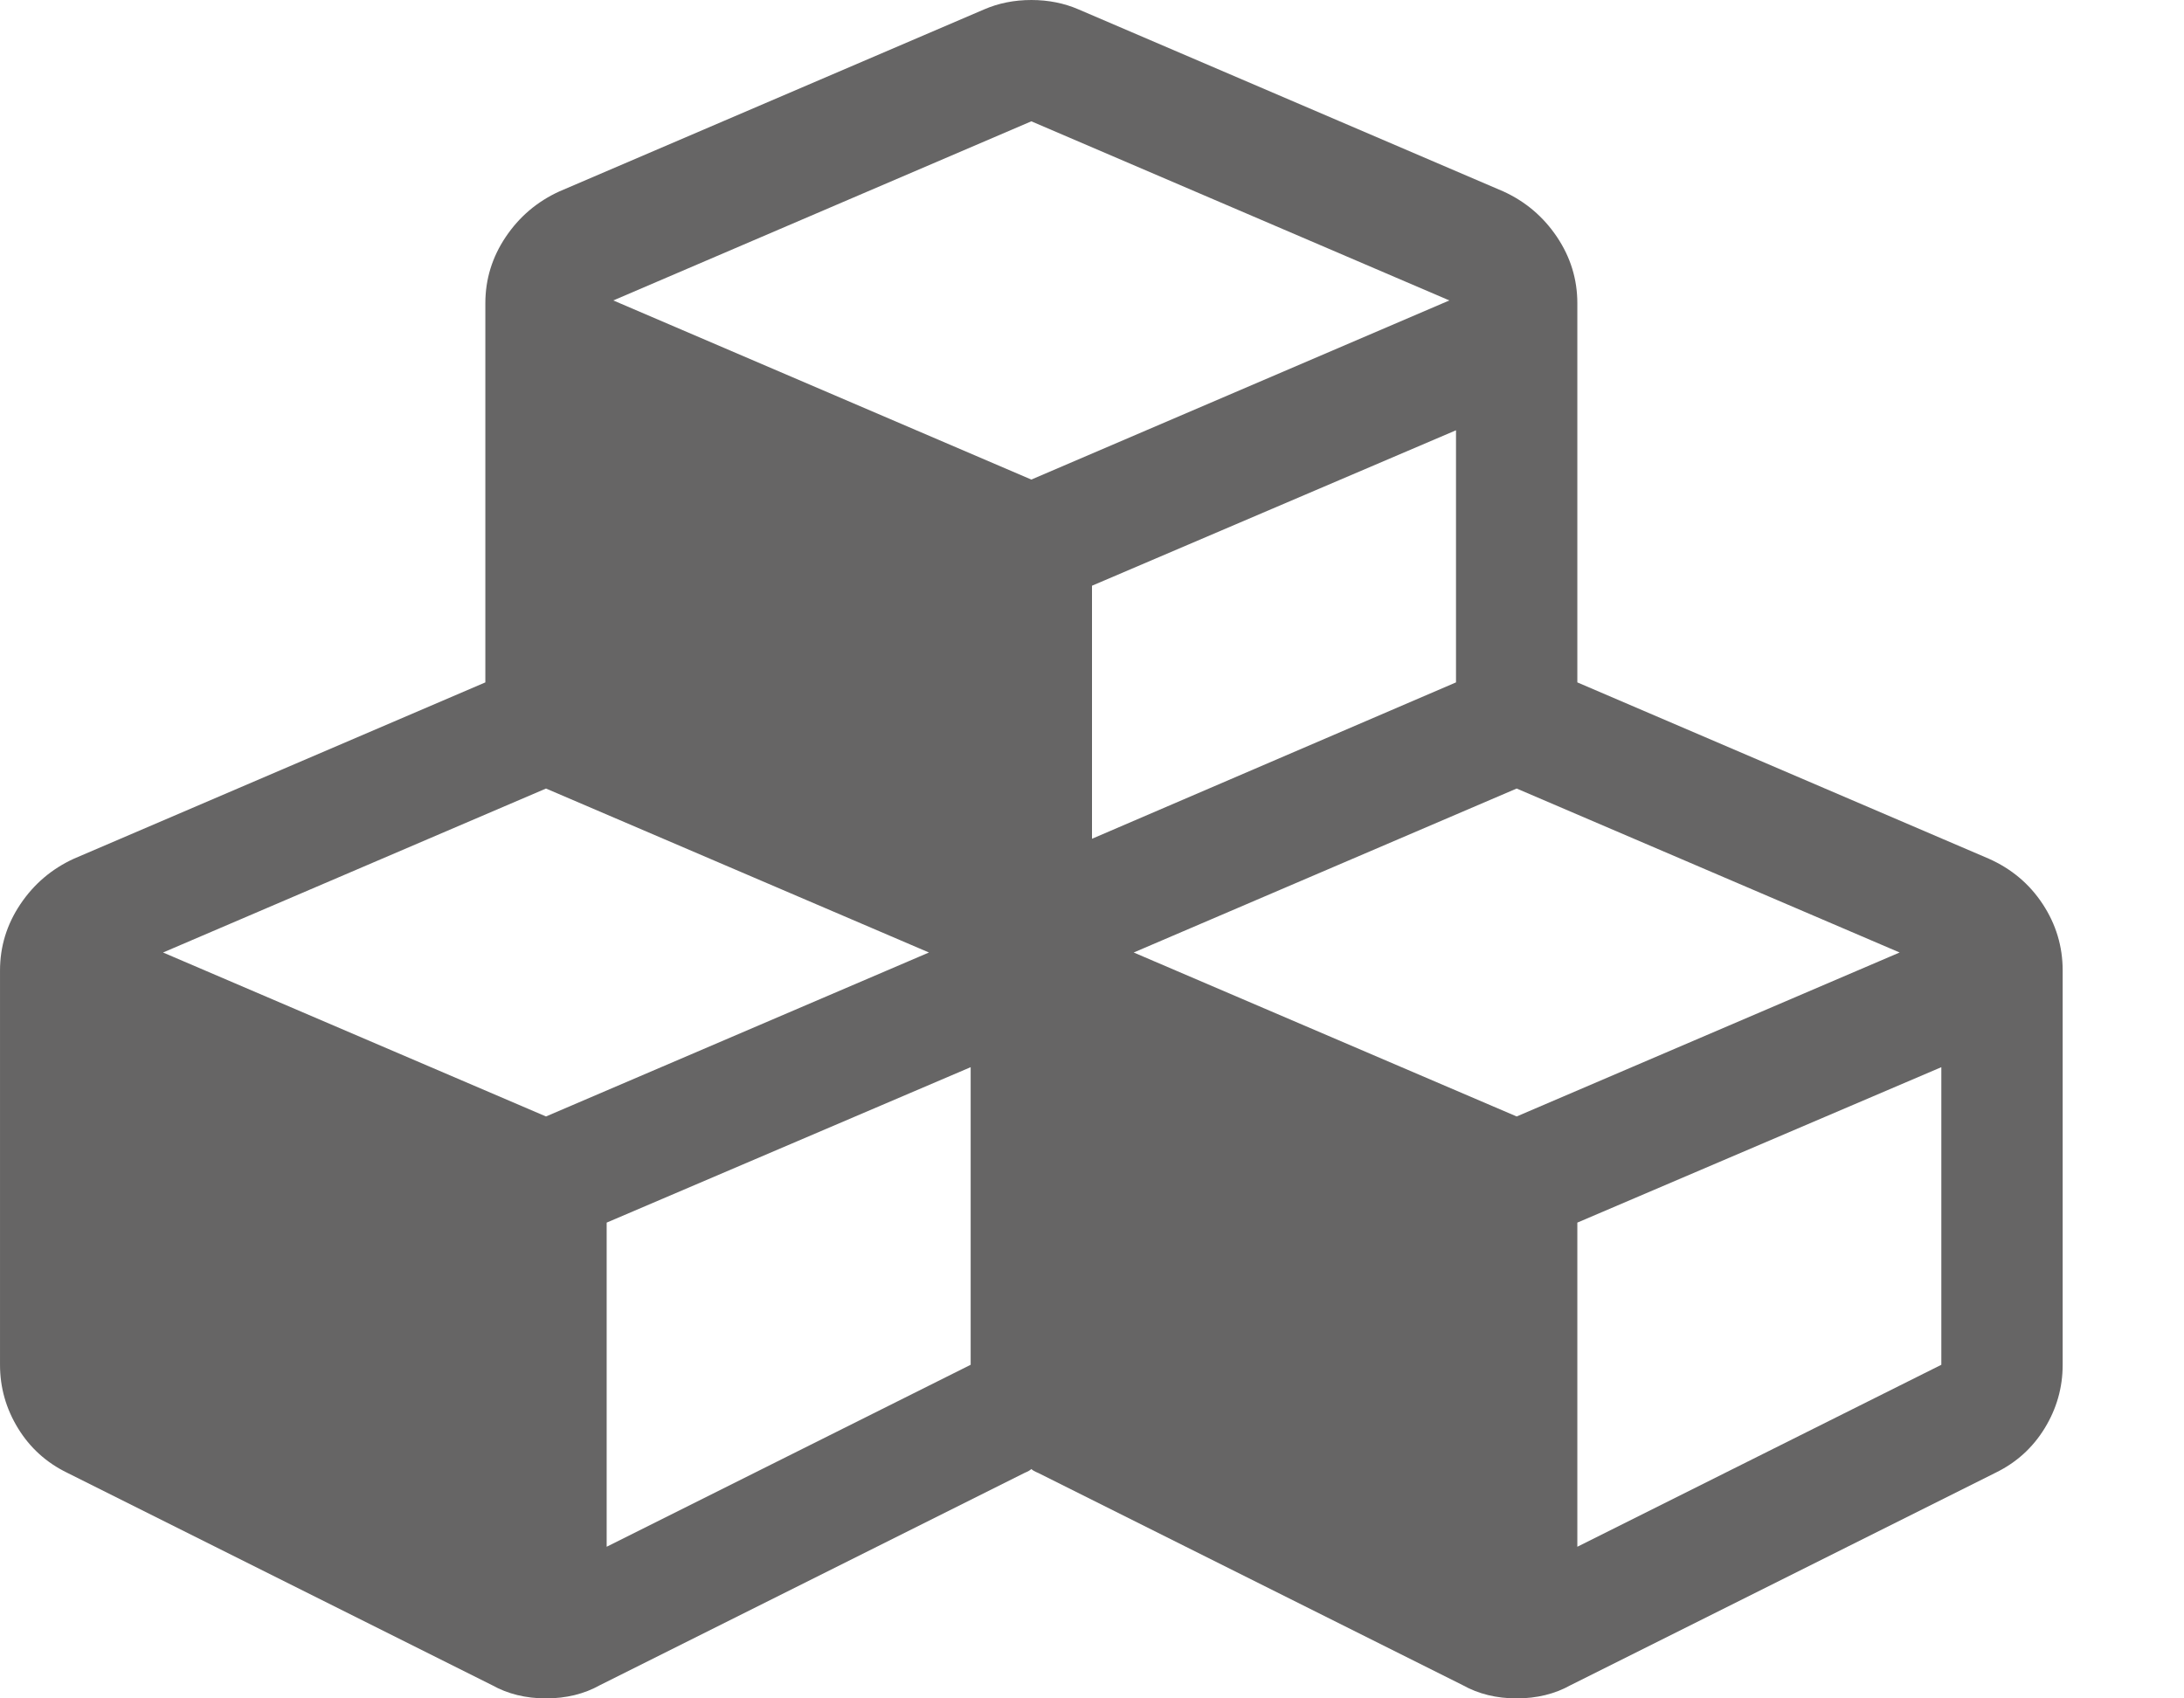 <svg xmlns="http://www.w3.org/2000/svg" width="100%" height="100%" viewBox="0 0 2304 1792"><path fill="#666565
" d="M640 1632l384-192v-314l-384 164v342zM576 1178l404-173-404-173-404 173zM1664 1632l384-192v-314l-384 164v342zM1600 1178l404-173-404-173-404 173zM1152 885l384-165v-266l-384 164v267zM1088 506l441-189-441-189-441 189zM2176 1024v416q0 36-19 67t-52 47l-448 224q-25 14-57 14t-57-14l-448-224q-5-2-7-4-2 2-7 4l-448 224q-25 14-57 14t-57-14l-448-224q-33-16-52-47t-19-67v-416q0-38 21.5-70t56.5-48l434-186v-400q0-38 21.5-70t56.5-48l448-192q23-10 50-10t50 10l448 192q35 16 56.5 48t21.5 70v400l434 186q36 16 57 48t21 70z" /></svg>